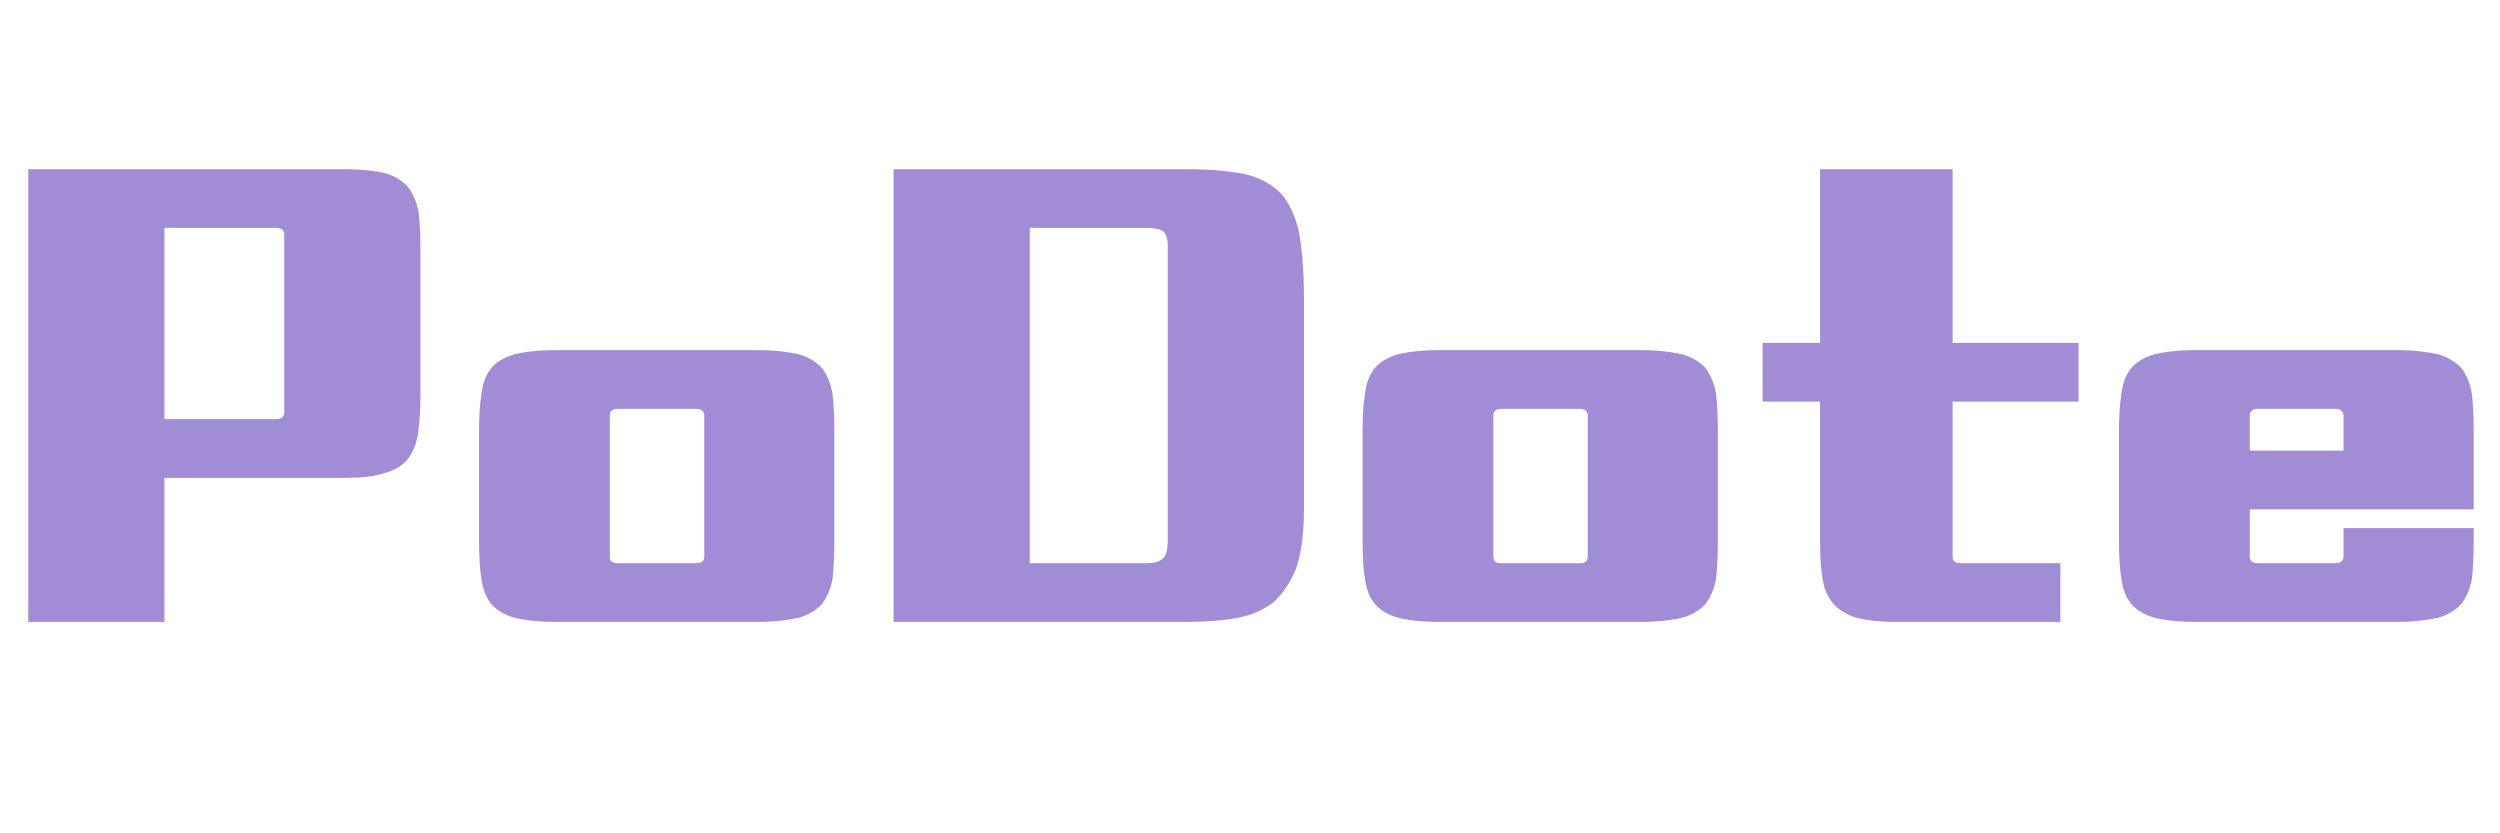 <svg xmlns="http://www.w3.org/2000/svg" xmlns:xlink="http://www.w3.org/1999/xlink" width="300" zoomAndPan="magnify" viewBox="0 0 224.88 75" height="100" preserveAspectRatio="xMidYMid meet" version="1.0"><defs><g/></defs><g fill="rgb(62.749%, 55.289%, 83.919%)" fill-opacity="1"><g transform="translate(-0.296, 51.831)"><g><path d="M 2.777 -36.605 L 31.27 -36.605 C 32.793 -36.605 34.047 -36.441 34.973 -36.227 C 35.844 -35.953 36.496 -35.516 36.988 -34.973 C 37.422 -34.371 37.75 -33.609 37.914 -32.738 C 38.023 -31.812 38.078 -30.668 38.078 -29.359 L 38.078 -16.18 C 38.078 -14.816 37.969 -13.672 37.859 -12.801 C 37.695 -11.82 37.367 -11.059 36.934 -10.512 C 36.441 -9.914 35.734 -9.477 34.863 -9.262 C 33.938 -8.934 32.684 -8.824 31.16 -8.824 L 15.035 -8.824 L 15.035 4.141 L 2.777 4.141 Z M 15.035 -14.109 L 25.113 -14.109 C 25.547 -14.109 25.82 -14.328 25.82 -14.762 L 25.82 -30.668 C 25.82 -31.105 25.547 -31.32 25.113 -31.32 L 15.035 -31.32 Z M 15.035 -14.109 "/></g></g></g><g fill="rgb(62.749%, 55.289%, 83.919%)" fill-opacity="1"><g transform="translate(40.551, 51.831)"><g><path d="M 34.48 -3.215 C 34.48 -1.797 34.426 -0.652 34.316 0.273 C 34.156 1.145 33.828 1.906 33.391 2.504 C 32.902 3.051 32.195 3.484 31.32 3.758 C 30.34 3.977 29.09 4.141 27.562 4.141 L 9.426 4.141 C 7.789 4.141 6.535 3.977 5.664 3.758 C 4.738 3.484 4.031 3.051 3.594 2.504 C 3.105 1.906 2.832 1.145 2.723 0.273 C 2.559 -0.652 2.504 -1.797 2.504 -3.215 L 2.504 -12.965 C 2.504 -14.273 2.559 -15.414 2.723 -16.398 C 2.832 -17.324 3.105 -18.086 3.594 -18.684 C 4.031 -19.23 4.738 -19.664 5.664 -19.938 C 6.535 -20.156 7.789 -20.32 9.426 -20.32 L 27.562 -20.32 C 29.09 -20.32 30.34 -20.156 31.32 -19.938 C 32.195 -19.664 32.902 -19.23 33.391 -18.684 C 33.828 -18.086 34.156 -17.324 34.316 -16.398 C 34.426 -15.414 34.48 -14.273 34.48 -12.965 Z M 14.273 -1.742 C 14.273 -1.309 14.488 -1.145 14.98 -1.145 L 22.062 -1.145 C 22.496 -1.145 22.77 -1.309 22.77 -1.742 L 22.77 -14.434 C 22.77 -14.816 22.496 -15.035 22.062 -15.035 L 14.98 -15.035 C 14.488 -15.035 14.273 -14.816 14.273 -14.434 Z M 14.273 -1.742 "/></g></g></g><g fill="rgb(62.749%, 55.289%, 83.919%)" fill-opacity="1"><g transform="translate(77.586, 51.831)"><g><path d="M 39.711 -5.992 C 39.711 -3.703 39.438 -1.961 39.004 -0.652 C 38.457 0.652 37.75 1.688 36.879 2.453 C 35.953 3.105 34.863 3.594 33.555 3.812 C 32.25 4.031 30.723 4.141 29.09 4.141 L 2.777 4.141 L 2.777 -36.605 L 29.09 -36.605 C 31.215 -36.605 32.957 -36.441 34.371 -36.172 C 35.734 -35.844 36.824 -35.246 37.641 -34.426 C 38.402 -33.555 38.949 -32.355 39.273 -30.887 C 39.547 -29.359 39.711 -27.344 39.711 -24.949 Z M 15.035 -1.145 L 25.602 -1.145 C 26.148 -1.145 26.637 -1.254 26.965 -1.523 C 27.293 -1.742 27.453 -2.289 27.453 -3.27 L 27.453 -29.742 C 27.453 -30.234 27.344 -30.613 27.129 -30.941 C 26.91 -31.16 26.363 -31.32 25.602 -31.32 L 15.035 -31.32 Z M 15.035 -1.145 "/></g></g></g><g fill="rgb(62.749%, 55.289%, 83.919%)" fill-opacity="1"><g transform="translate(120.068, 51.831)"><g><path d="M 34.48 -3.215 C 34.48 -1.797 34.426 -0.652 34.316 0.273 C 34.156 1.145 33.828 1.906 33.391 2.504 C 32.902 3.051 32.195 3.484 31.32 3.758 C 30.34 3.977 29.09 4.141 27.562 4.141 L 9.426 4.141 C 7.789 4.141 6.535 3.977 5.664 3.758 C 4.738 3.484 4.031 3.051 3.594 2.504 C 3.105 1.906 2.832 1.145 2.723 0.273 C 2.559 -0.652 2.504 -1.797 2.504 -3.215 L 2.504 -12.965 C 2.504 -14.273 2.559 -15.414 2.723 -16.398 C 2.832 -17.324 3.105 -18.086 3.594 -18.684 C 4.031 -19.23 4.738 -19.664 5.664 -19.938 C 6.535 -20.156 7.789 -20.32 9.426 -20.32 L 27.562 -20.32 C 29.09 -20.32 30.34 -20.156 31.32 -19.938 C 32.195 -19.664 32.902 -19.23 33.391 -18.684 C 33.828 -18.086 34.156 -17.324 34.316 -16.398 C 34.426 -15.414 34.48 -14.273 34.48 -12.965 Z M 14.273 -1.742 C 14.273 -1.309 14.488 -1.145 14.98 -1.145 L 22.062 -1.145 C 22.496 -1.145 22.77 -1.309 22.77 -1.742 L 22.77 -14.434 C 22.77 -14.816 22.496 -15.035 22.062 -15.035 L 14.98 -15.035 C 14.488 -15.035 14.273 -14.816 14.273 -14.434 Z M 14.273 -1.742 "/></g></g></g><g fill="rgb(62.749%, 55.289%, 83.919%)" fill-opacity="1"><g transform="translate(157.102, 51.831)"><g><path d="M 28.273 4.141 L 13.562 4.141 C 11.984 4.141 10.73 3.977 9.859 3.758 C 8.934 3.434 8.227 2.996 7.789 2.453 C 7.301 1.852 6.973 1.09 6.863 0.219 C 6.699 -0.707 6.645 -1.852 6.645 -3.215 L 6.645 -15.688 L 1.473 -15.688 L 1.473 -20.973 L 6.645 -20.973 L 6.645 -36.605 L 18.574 -36.605 L 18.574 -20.973 L 29.906 -20.973 L 29.906 -15.688 L 18.574 -15.688 L 18.574 -1.742 C 18.574 -1.309 18.793 -1.145 19.285 -1.145 L 28.273 -1.145 Z M 28.273 4.141 "/></g></g></g><g fill="rgb(62.749%, 55.289%, 83.919%)" fill-opacity="1"><g transform="translate(188.146, 51.831)"><g><path d="M 34.426 -4.305 L 34.426 -3.215 C 34.426 -1.797 34.371 -0.652 34.266 0.273 C 34.102 1.145 33.773 1.906 33.336 2.504 C 32.848 3.051 32.141 3.484 31.27 3.758 C 30.289 3.977 29.035 4.141 27.508 4.141 L 9.426 4.141 C 7.789 4.141 6.535 3.977 5.664 3.758 C 4.738 3.484 4.031 3.051 3.594 2.504 C 3.105 1.906 2.832 1.145 2.723 0.273 C 2.559 -0.652 2.504 -1.797 2.504 -3.215 L 2.504 -12.965 C 2.504 -14.273 2.559 -15.414 2.723 -16.398 C 2.832 -17.324 3.105 -18.086 3.594 -18.684 C 4.031 -19.23 4.738 -19.664 5.664 -19.938 C 6.535 -20.156 7.789 -20.32 9.426 -20.32 L 27.508 -20.32 C 29.035 -20.32 30.289 -20.156 31.27 -19.938 C 32.141 -19.664 32.848 -19.23 33.336 -18.684 C 33.773 -18.086 34.102 -17.324 34.266 -16.398 C 34.371 -15.414 34.426 -14.273 34.426 -12.965 L 34.426 -5.992 L 14.273 -5.992 L 14.273 -1.797 C 14.273 -1.363 14.488 -1.145 14.98 -1.145 L 22.008 -1.145 C 22.441 -1.145 22.715 -1.363 22.715 -1.797 L 22.715 -4.305 Z M 14.273 -11.277 L 22.715 -11.277 L 22.715 -14.383 C 22.715 -14.816 22.441 -15.035 22.008 -15.035 L 14.98 -15.035 C 14.488 -15.035 14.273 -14.816 14.273 -14.383 Z M 14.273 -11.277 "/></g></g></g></svg>
